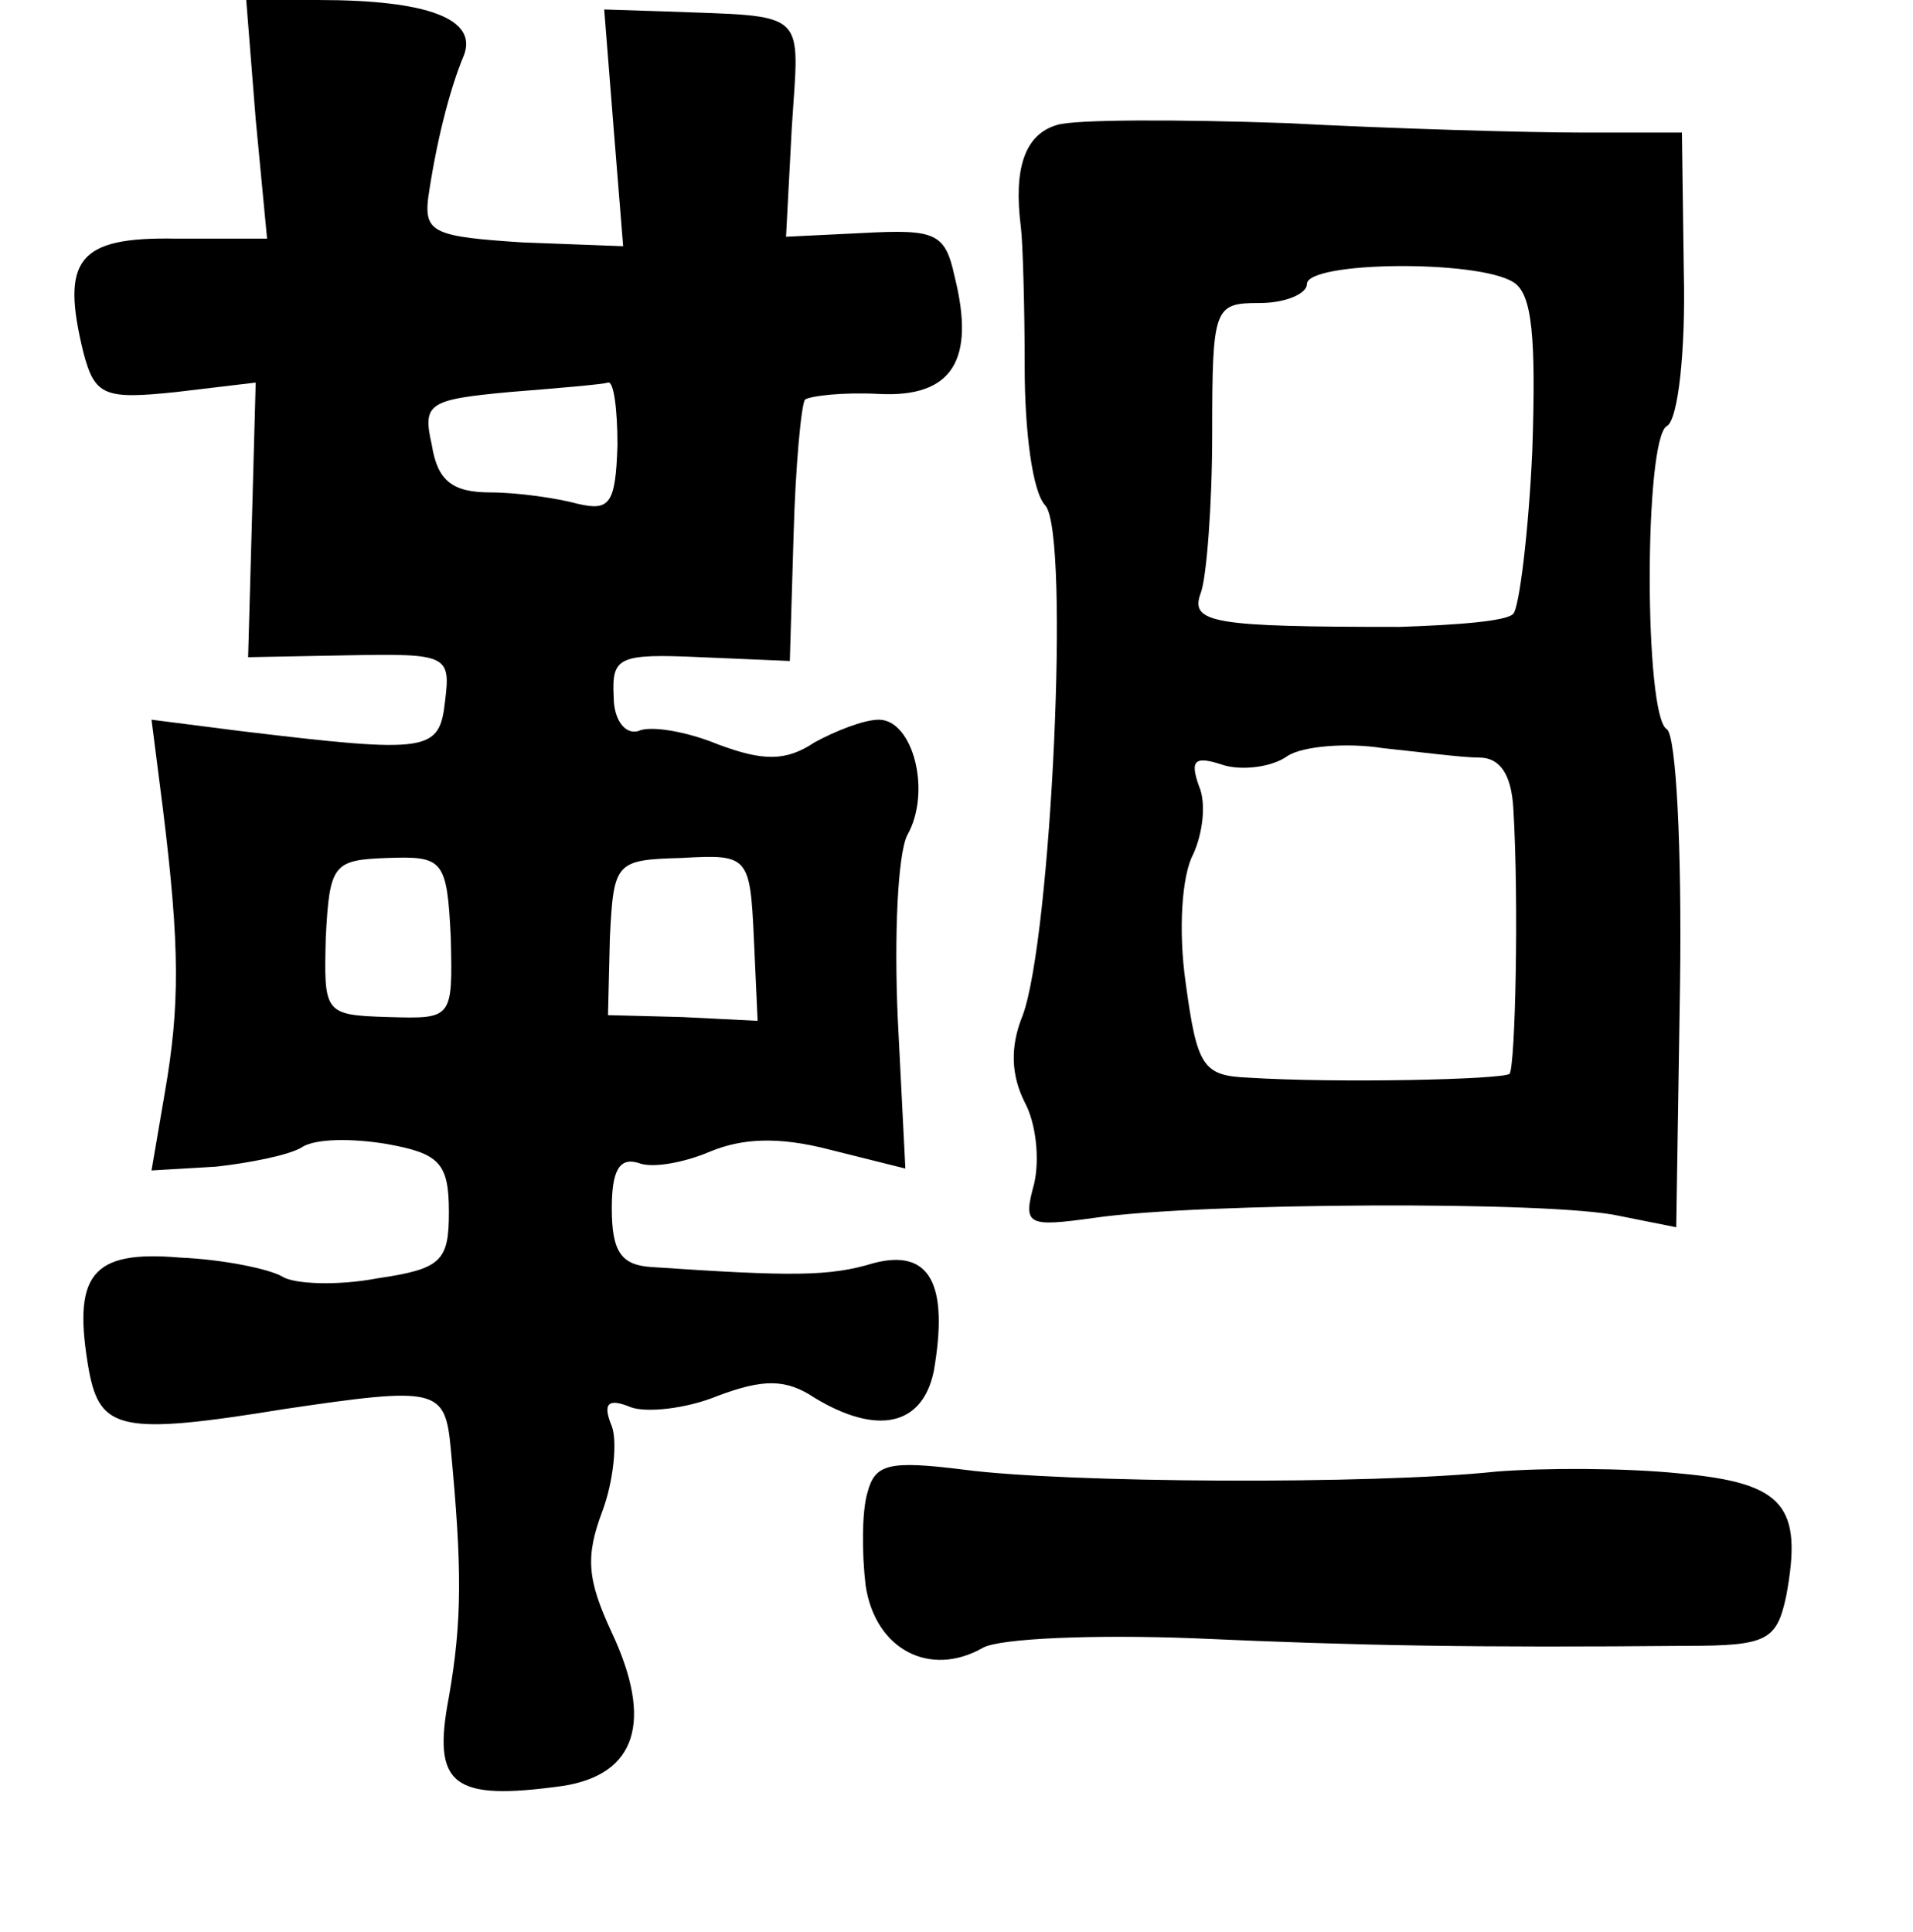 <?xml version="1.0" standalone="no"?>
<!DOCTYPE svg PUBLIC "-//W3C//DTD SVG 20010904//EN"
 "http://www.w3.org/TR/2001/REC-SVG-20010904/DTD/svg10.dtd">
<svg version="1.0" xmlns="http://www.w3.org/2000/svg"
 width="101pt" height="102pt" viewBox="0 0 101 102"
 preserveAspectRatio="xMidYMid meet">
<g transform="translate(0,102) scale(0.1,-0.1)"
fill="#000000" stroke="none">
<path d="M135 957 l6 -63 -48 0 c-52 1 -61 -11 -49 -60 6 -23 11 -25 49 -21
l42 5 -2 -73 -2 -72 53 1 c52 1 54 0 51 -24 -3 -27 -8 -28 -108 -16 l-47 6 6
-47 c9 -73 9 -104 1 -150 l-7 -41 34 2 c18 2 38 6 45 10 7 5 27 5 45 2 28 -5
33 -10 33 -36 0 -26 -4 -30 -38 -35 -21 -4 -44 -3 -50 1 -7 4 -31 9 -54 10
-47 4 -57 -9 -48 -60 6 -31 17 -34 103 -20 81 12 85 11 88 -21 6 -63 6 -91 -1
-131 -9 -47 2 -55 60 -47 39 6 48 34 26 81 -13 28 -14 40 -5 64 6 16 8 37 5
45 -5 12 -2 15 10 10 8 -3 29 -1 46 6 24 9 36 9 51 -1 33 -20 57 -15 63 14 8
46 -2 65 -32 57 -23 -7 -43 -7 -117 -2 -16 1 -21 8 -21 31 0 20 4 27 14 24 7
-3 24 0 38 6 17 7 36 8 63 1 l40 -10 -4 79 c-2 44 0 87 5 97 13 23 3 61 -15
61 -8 0 -23 -6 -34 -12 -15 -10 -27 -10 -51 -1 -17 7 -36 10 -42 7 -7 -2 -13
6 -13 18 -1 21 2 23 46 21 l47 -2 2 67 c1 36 4 68 6 71 3 2 20 4 39 3 39 -2
51 18 40 62 -5 23 -10 25 -48 23 l-41 -2 3 57 c4 64 10 59 -68 62 l-31 1 5
-63 5 -62 -53 2 c-46 3 -52 5 -50 23 4 28 11 57 19 76 7 19 -19 29 -77 29
l-38 0 5 -63z m191 -172 c-1 -31 -4 -35 -21 -31 -11 3 -32 6 -46 6 -20 0 -28
6 -31 25 -5 22 -2 24 41 28 25 2 49 4 52 5 3 1 5 -14 5 -33z m-88 -260 c1 -43
1 -43 -33 -42 -34 1 -34 2 -33 42 2 39 4 41 33 42 29 1 31 -1 33 -42z m160 0
l2 -44 -40 2 -39 1 1 41 c2 40 3 41 38 42 35 2 36 1 38 -42z"/>
<path d="M558 954 c-17 -5 -23 -23 -19 -54 1 -8 2 -42 2 -74 0 -33 4 -66 11
-73 13 -16 3 -228 -12 -269 -7 -17 -6 -32 1 -46 6 -11 8 -30 5 -43 -6 -22 -4
-23 32 -18 55 8 242 9 277 1 l30 -6 2 128 c1 71 -2 132 -7 135 -12 7 -12 153
0 160 6 3 10 40 9 81 l-1 74 -53 0 c-28 0 -99 2 -156 5 -57 2 -112 2 -121 -1z
m241 -83 c10 -6 12 -29 10 -89 -2 -44 -7 -83 -10 -86 -3 -4 -30 -6 -60 -7 -99
0 -111 2 -105 18 3 8 6 46 6 84 0 67 1 69 25 69 14 0 25 5 25 10 0 12 90 13
109 1z m-18 -251 c11 0 17 -9 18 -27 3 -50 1 -136 -2 -140 -4 -3 -91 -5 -138
-2 -24 1 -27 6 -33 50 -4 28 -2 57 4 68 5 11 7 27 3 36 -5 14 -2 16 13 11 10
-3 26 -1 34 5 8 5 31 7 50 4 19 -2 42 -5 51 -5z"/>
<path d="M458 232 c-3 -10 -3 -32 -1 -49 5 -34 34 -49 62 -33 9 5 59 7 111 5
89 -4 148 -5 261 -4 42 0 47 3 52 26 9 48 -1 60 -56 65 -29 3 -72 3 -97 1 -66
-7 -228 -6 -281 1 -40 5 -47 3 -51 -12z"/>
</g>
</svg>
